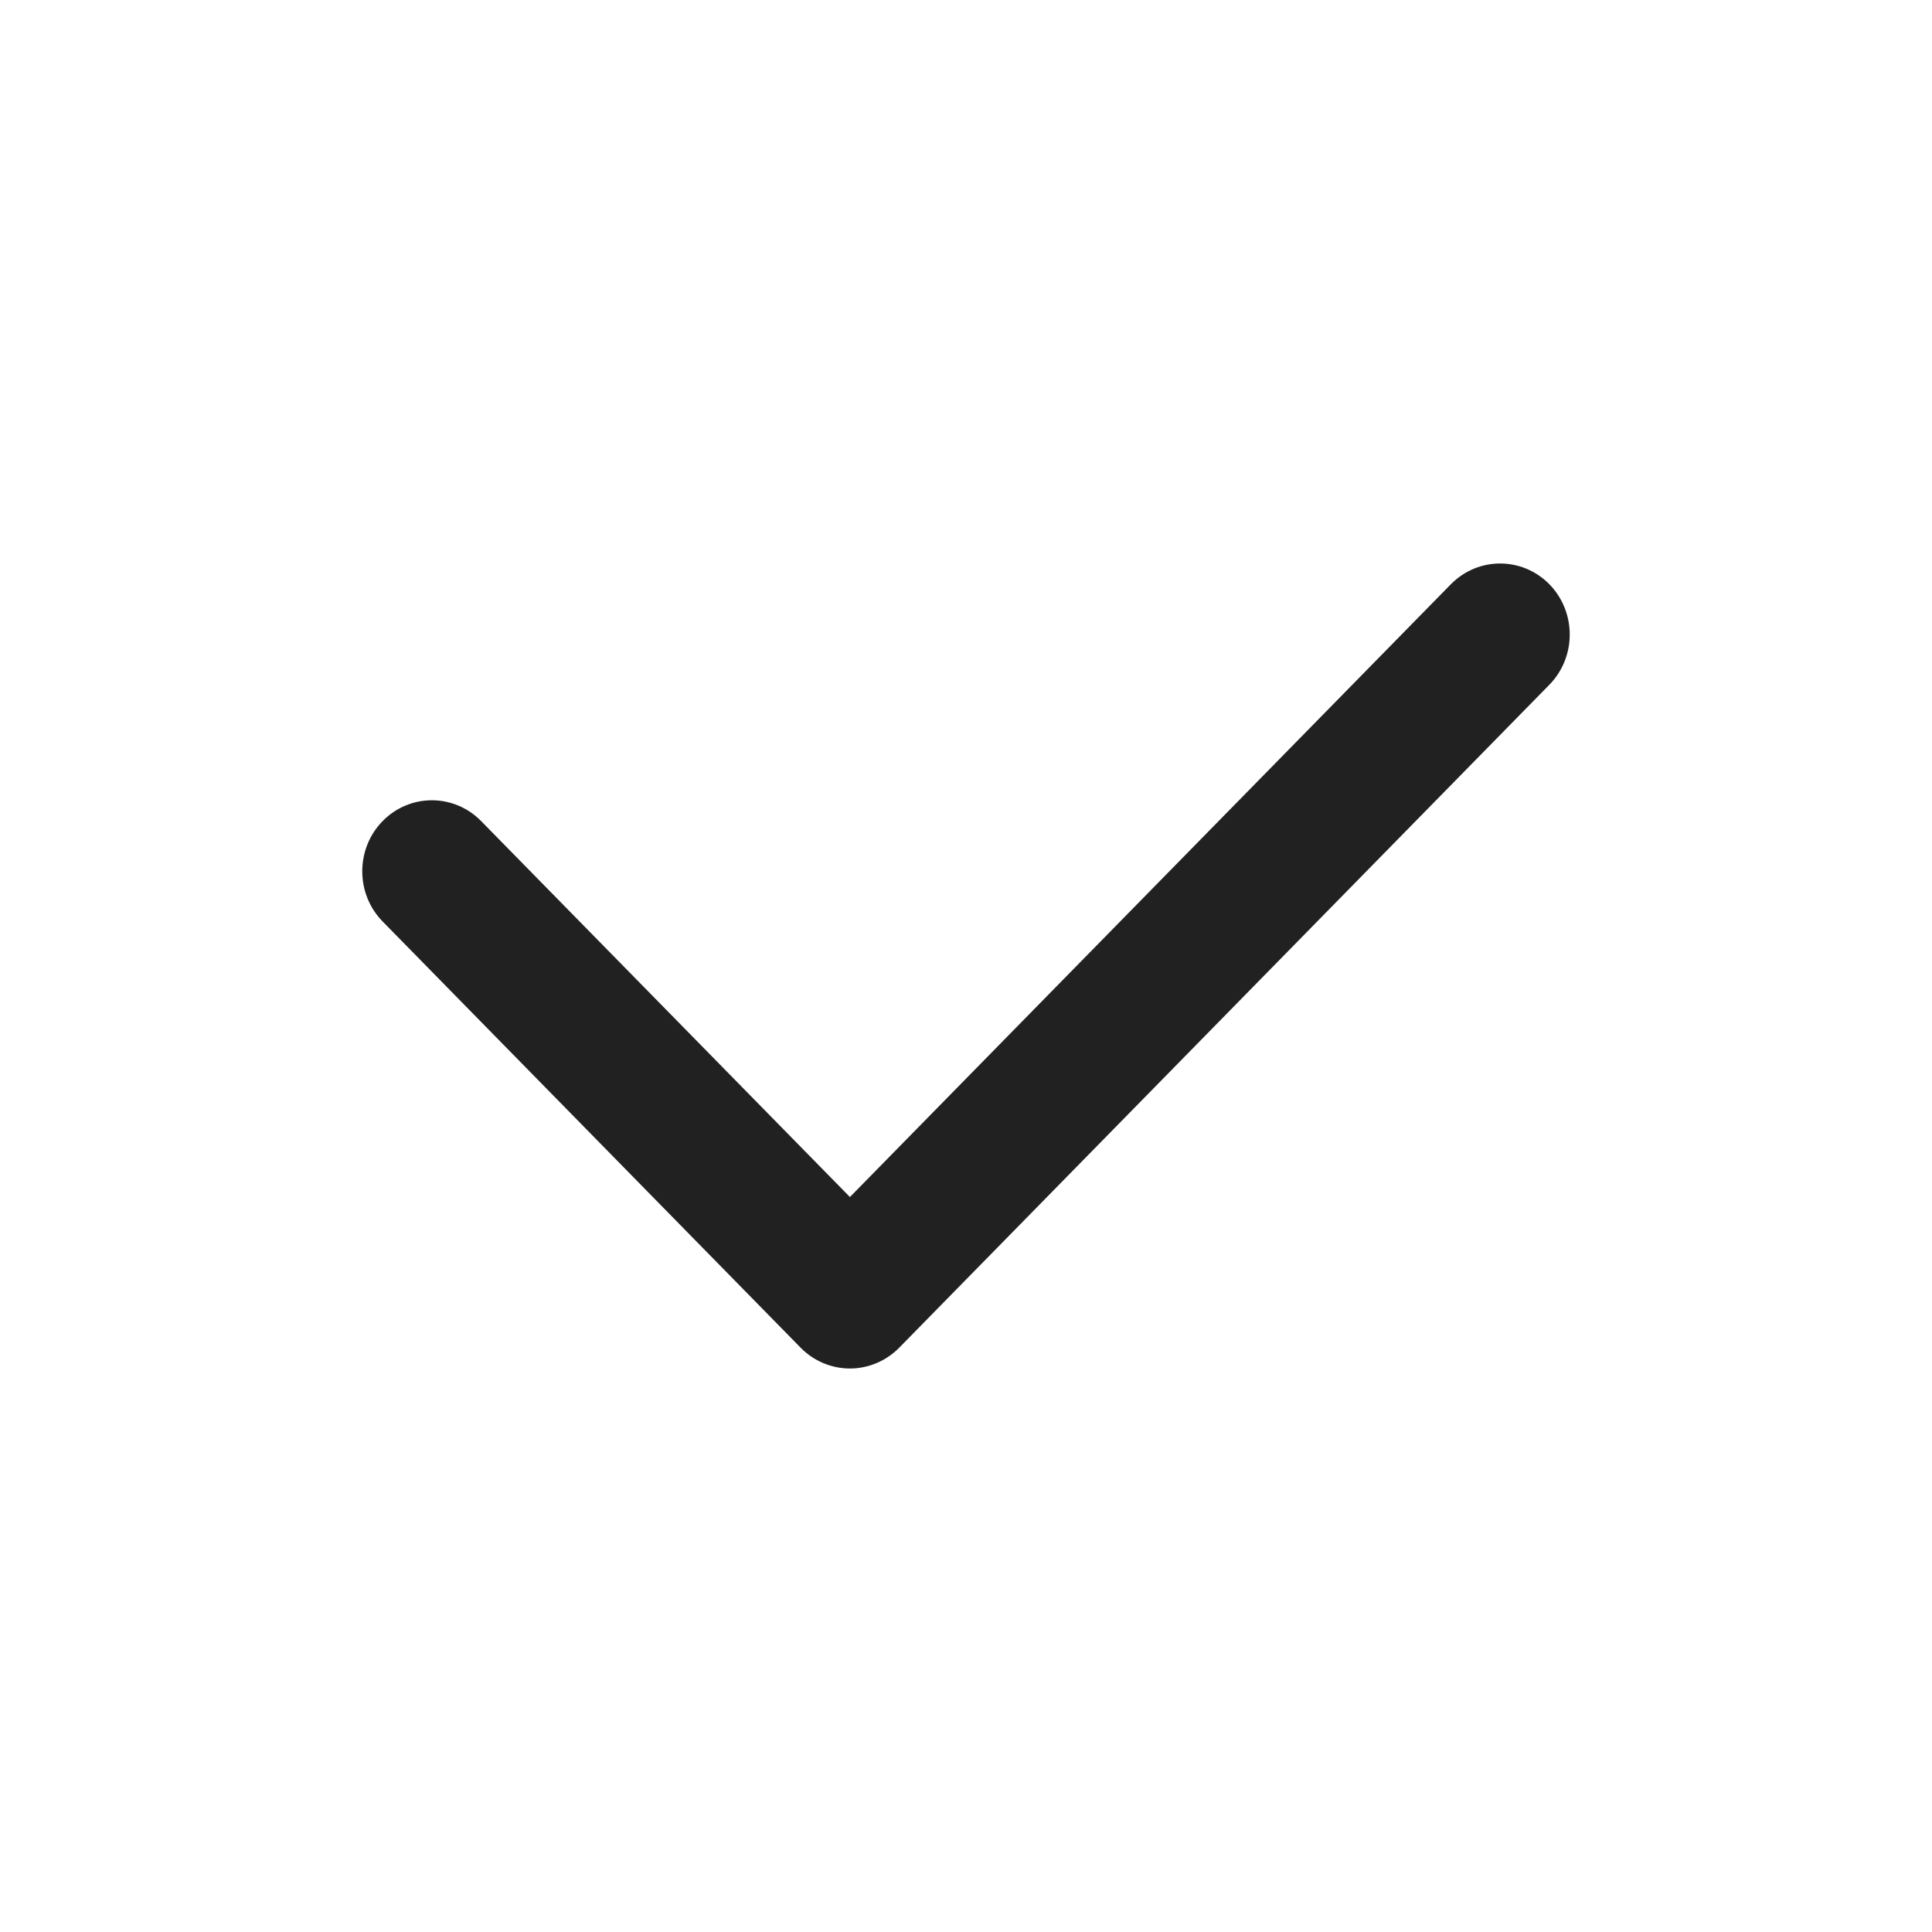 <svg width="24" height="24" viewBox="0 0 24 24" fill="none" xmlns="http://www.w3.org/2000/svg">
<path fill-rule="evenodd" clip-rule="evenodd" d="M19.247 7.258C19.584 7.603 19.584 8.162 19.247 8.506L11.17 16.742C11.007 16.907 10.787 17 10.558 17C10.328 17 10.108 16.907 9.946 16.742L4.753 11.447C4.416 11.103 4.416 10.544 4.753 10.2C5.091 9.855 5.639 9.855 5.977 10.2L10.558 14.87L18.023 7.258C18.361 6.914 18.909 6.914 19.247 7.258Z" fill="#212121"/>
</svg>
